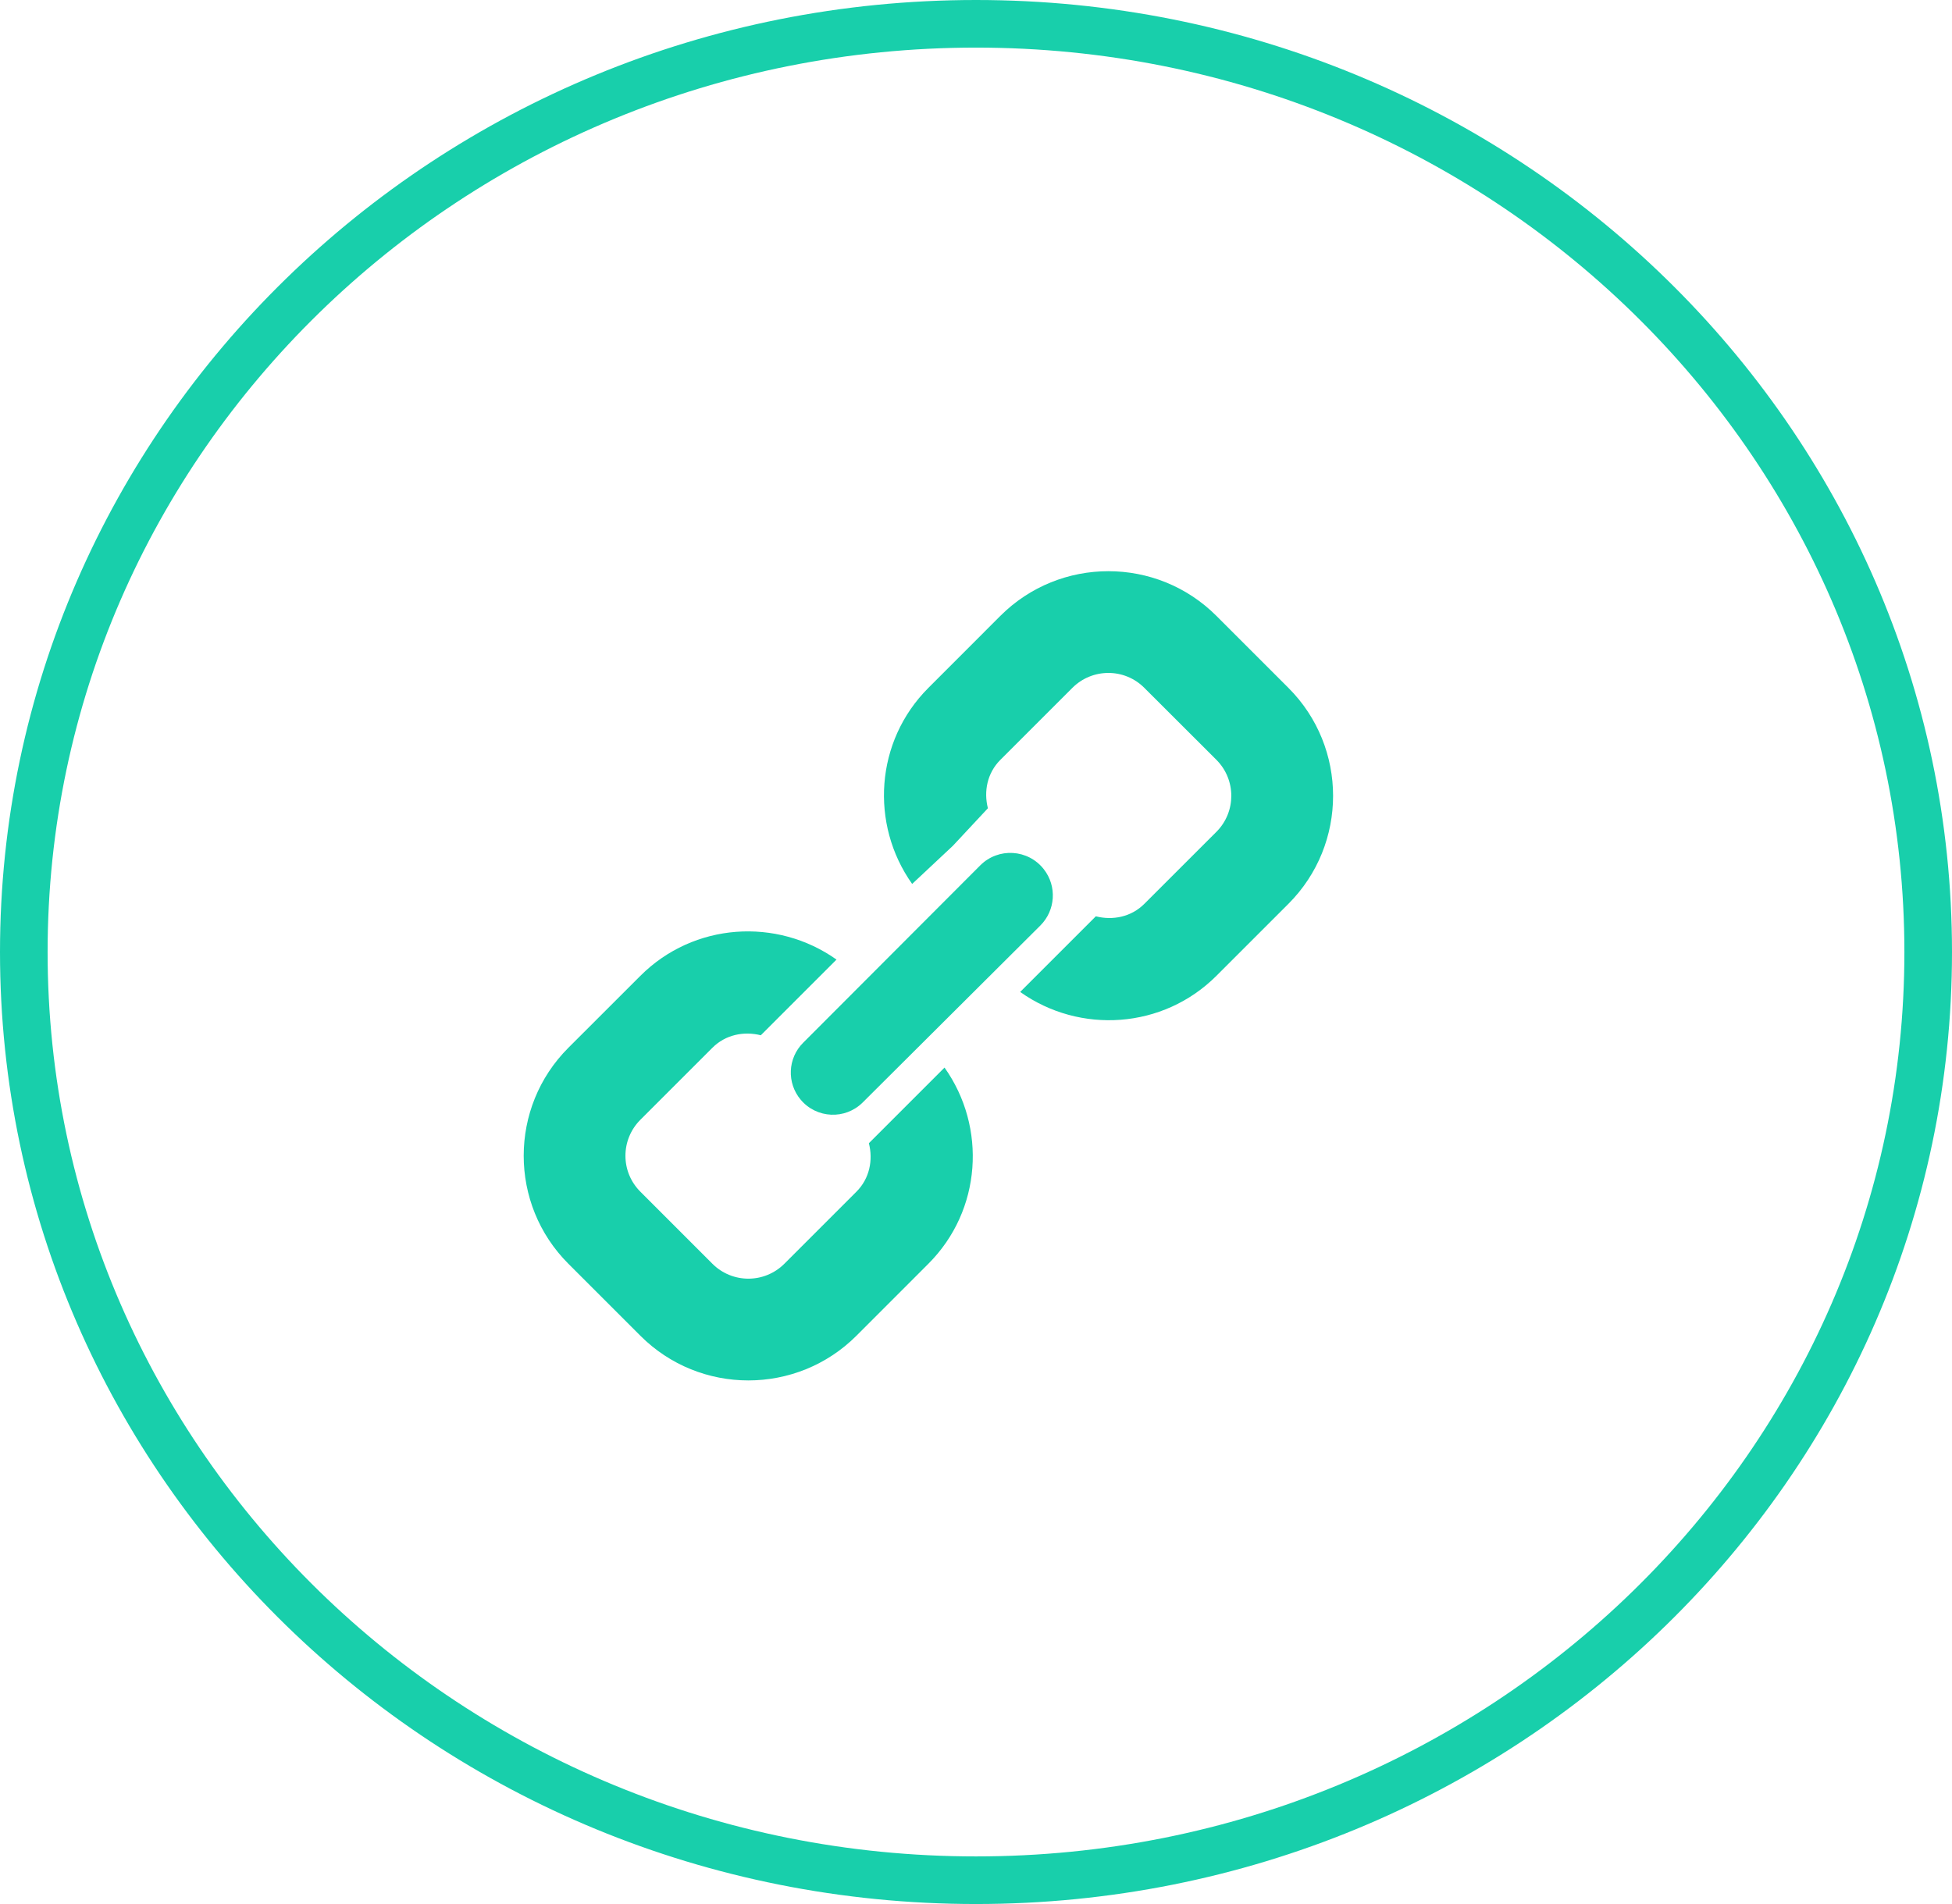 <svg width="41" height="40" viewBox="0 0 41 40" fill="none" xmlns="http://www.w3.org/2000/svg">
<path d="M40.5 20C40.5 30.758 31.557 39.5 20.5 39.5C9.443 39.5 0.5 30.758 0.5 20C0.5 9.242 9.443 0.5 20.5 0.5C31.557 0.5 40.5 9.242 40.5 20Z" stroke="#18CFAB"/>
<path d="M16.819 23.104C16.522 22.752 16.544 22.232 16.869 21.907L20.589 18.18C20.968 17.8 21.595 17.838 21.925 18.262V18.262C22.203 18.618 22.171 19.125 21.851 19.444L18.121 23.16C17.754 23.526 17.153 23.5 16.819 23.104V23.104ZM18.25 24.017C18.341 24.371 18.265 24.76 17.988 25.036L16.475 26.549C16.057 26.967 15.381 26.967 14.963 26.549L13.451 25.036C13.032 24.619 13.032 23.943 13.451 23.524L14.963 22.012C15.239 21.735 15.626 21.66 15.98 21.749L17.57 20.159C16.318 19.271 14.572 19.379 13.451 20.5L11.938 22.012C10.687 23.263 10.687 25.298 11.938 26.549L13.451 28.062C14.701 29.313 16.736 29.313 17.988 28.062L19.5 26.549C20.621 25.428 20.728 23.68 19.839 22.428L18.25 24.017ZM27.062 14.451L25.549 12.938C24.298 11.687 22.263 11.687 21.012 12.938L19.5 14.451C18.379 15.572 18.271 17.318 19.159 18.57L20.015 17.768L20.75 16.98C20.66 16.626 20.735 16.239 21.012 15.963L22.524 14.451C22.942 14.033 23.619 14.032 24.036 14.451L25.55 15.963C25.967 16.381 25.966 17.058 25.55 17.475L24.036 18.988C23.76 19.265 23.371 19.34 23.017 19.25L21.428 20.839C22.679 21.729 24.428 21.621 25.55 20.5L27.062 18.988C28.313 17.737 28.313 15.701 27.062 14.451Z" fill="#18CFAB"/>
</svg>
